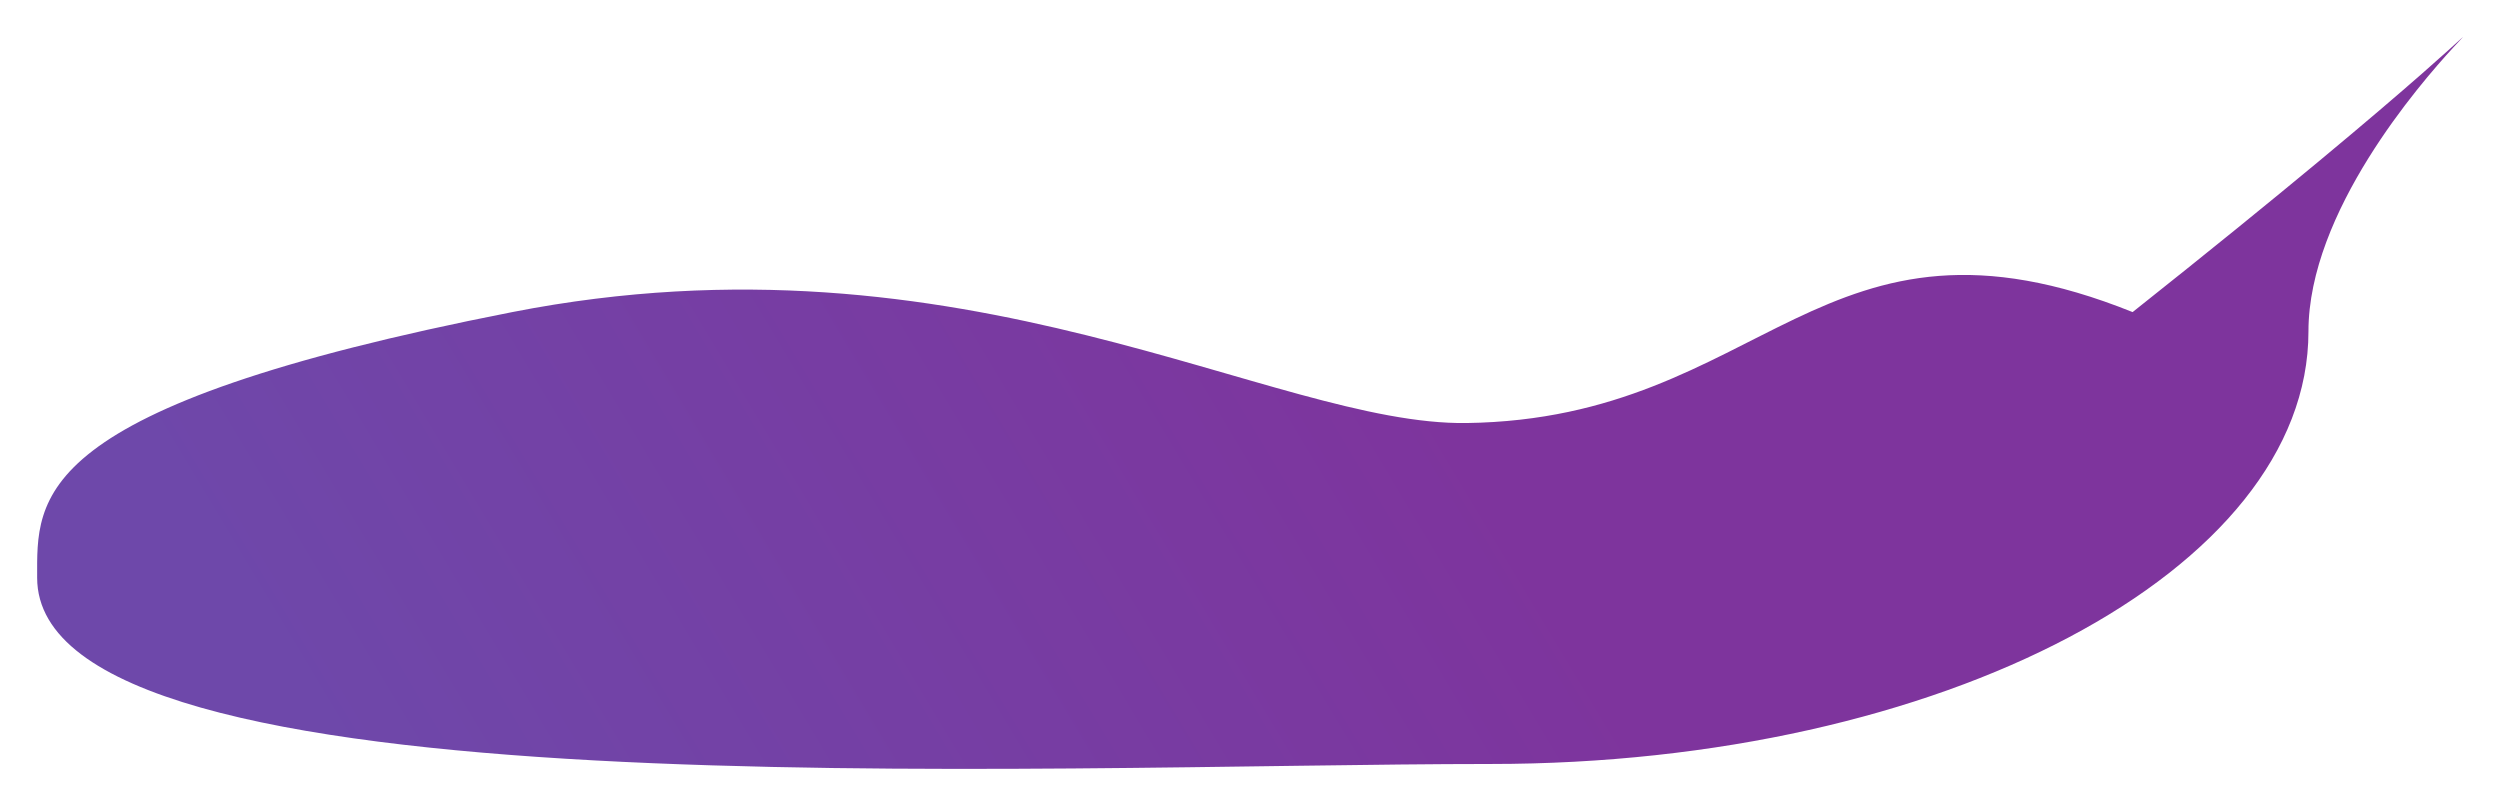<svg xmlns="http://www.w3.org/2000/svg" xmlns:xlink="http://www.w3.org/1999/xlink" width="3131.107" height="1009.496" viewBox="0 0 3131.107 1009.496">
  <defs>
    <linearGradient id="linear-gradient" x1="0.059" y1="0.7" x2="0.523" y2="0.599" gradientUnits="objectBoundingBox">
      <stop offset="0" stop-color="#6e48aa"/>
      <stop offset="1" stop-color="#7e349d"/>
    </linearGradient>
    <filter id="Path_247" x="0" y="0" width="3131.107" height="1009.496" filterUnits="userSpaceOnUse">
      <feOffset dx="-35" dy="-29" input="SourceAlpha"/>
      <feGaussianBlur stdDeviation="15.5" result="blur"/>
      <feFlood flood-opacity="0.161"/>
      <feComposite operator="in" in2="blur"/>
      <feComposite in="SourceGraphic"/>
    </filter>
  </defs>
  <g transform="matrix(1, 0, 0, 1, 0, 0)" filter="url(#Path_247)">
    <path id="Path_247-2" data-name="Path 247" d="M2198.294,564.01c777.582-617.222,220.226-274.853,220.226,24.3s-458.634,541.664-1024.386,541.664S-426.158,1195.832-426.158,896.679c0-100.216-11.926-213.62,595.046-332.67,566.593-111.13,953.316,142.4,1195.38,138.945C1739.306,697.6,1807.094,406.916,2198.294,564.01Z" transform="translate(507.68 -144.13)" fill="url(#linear-gradient)"/>
  </g>
</svg>
